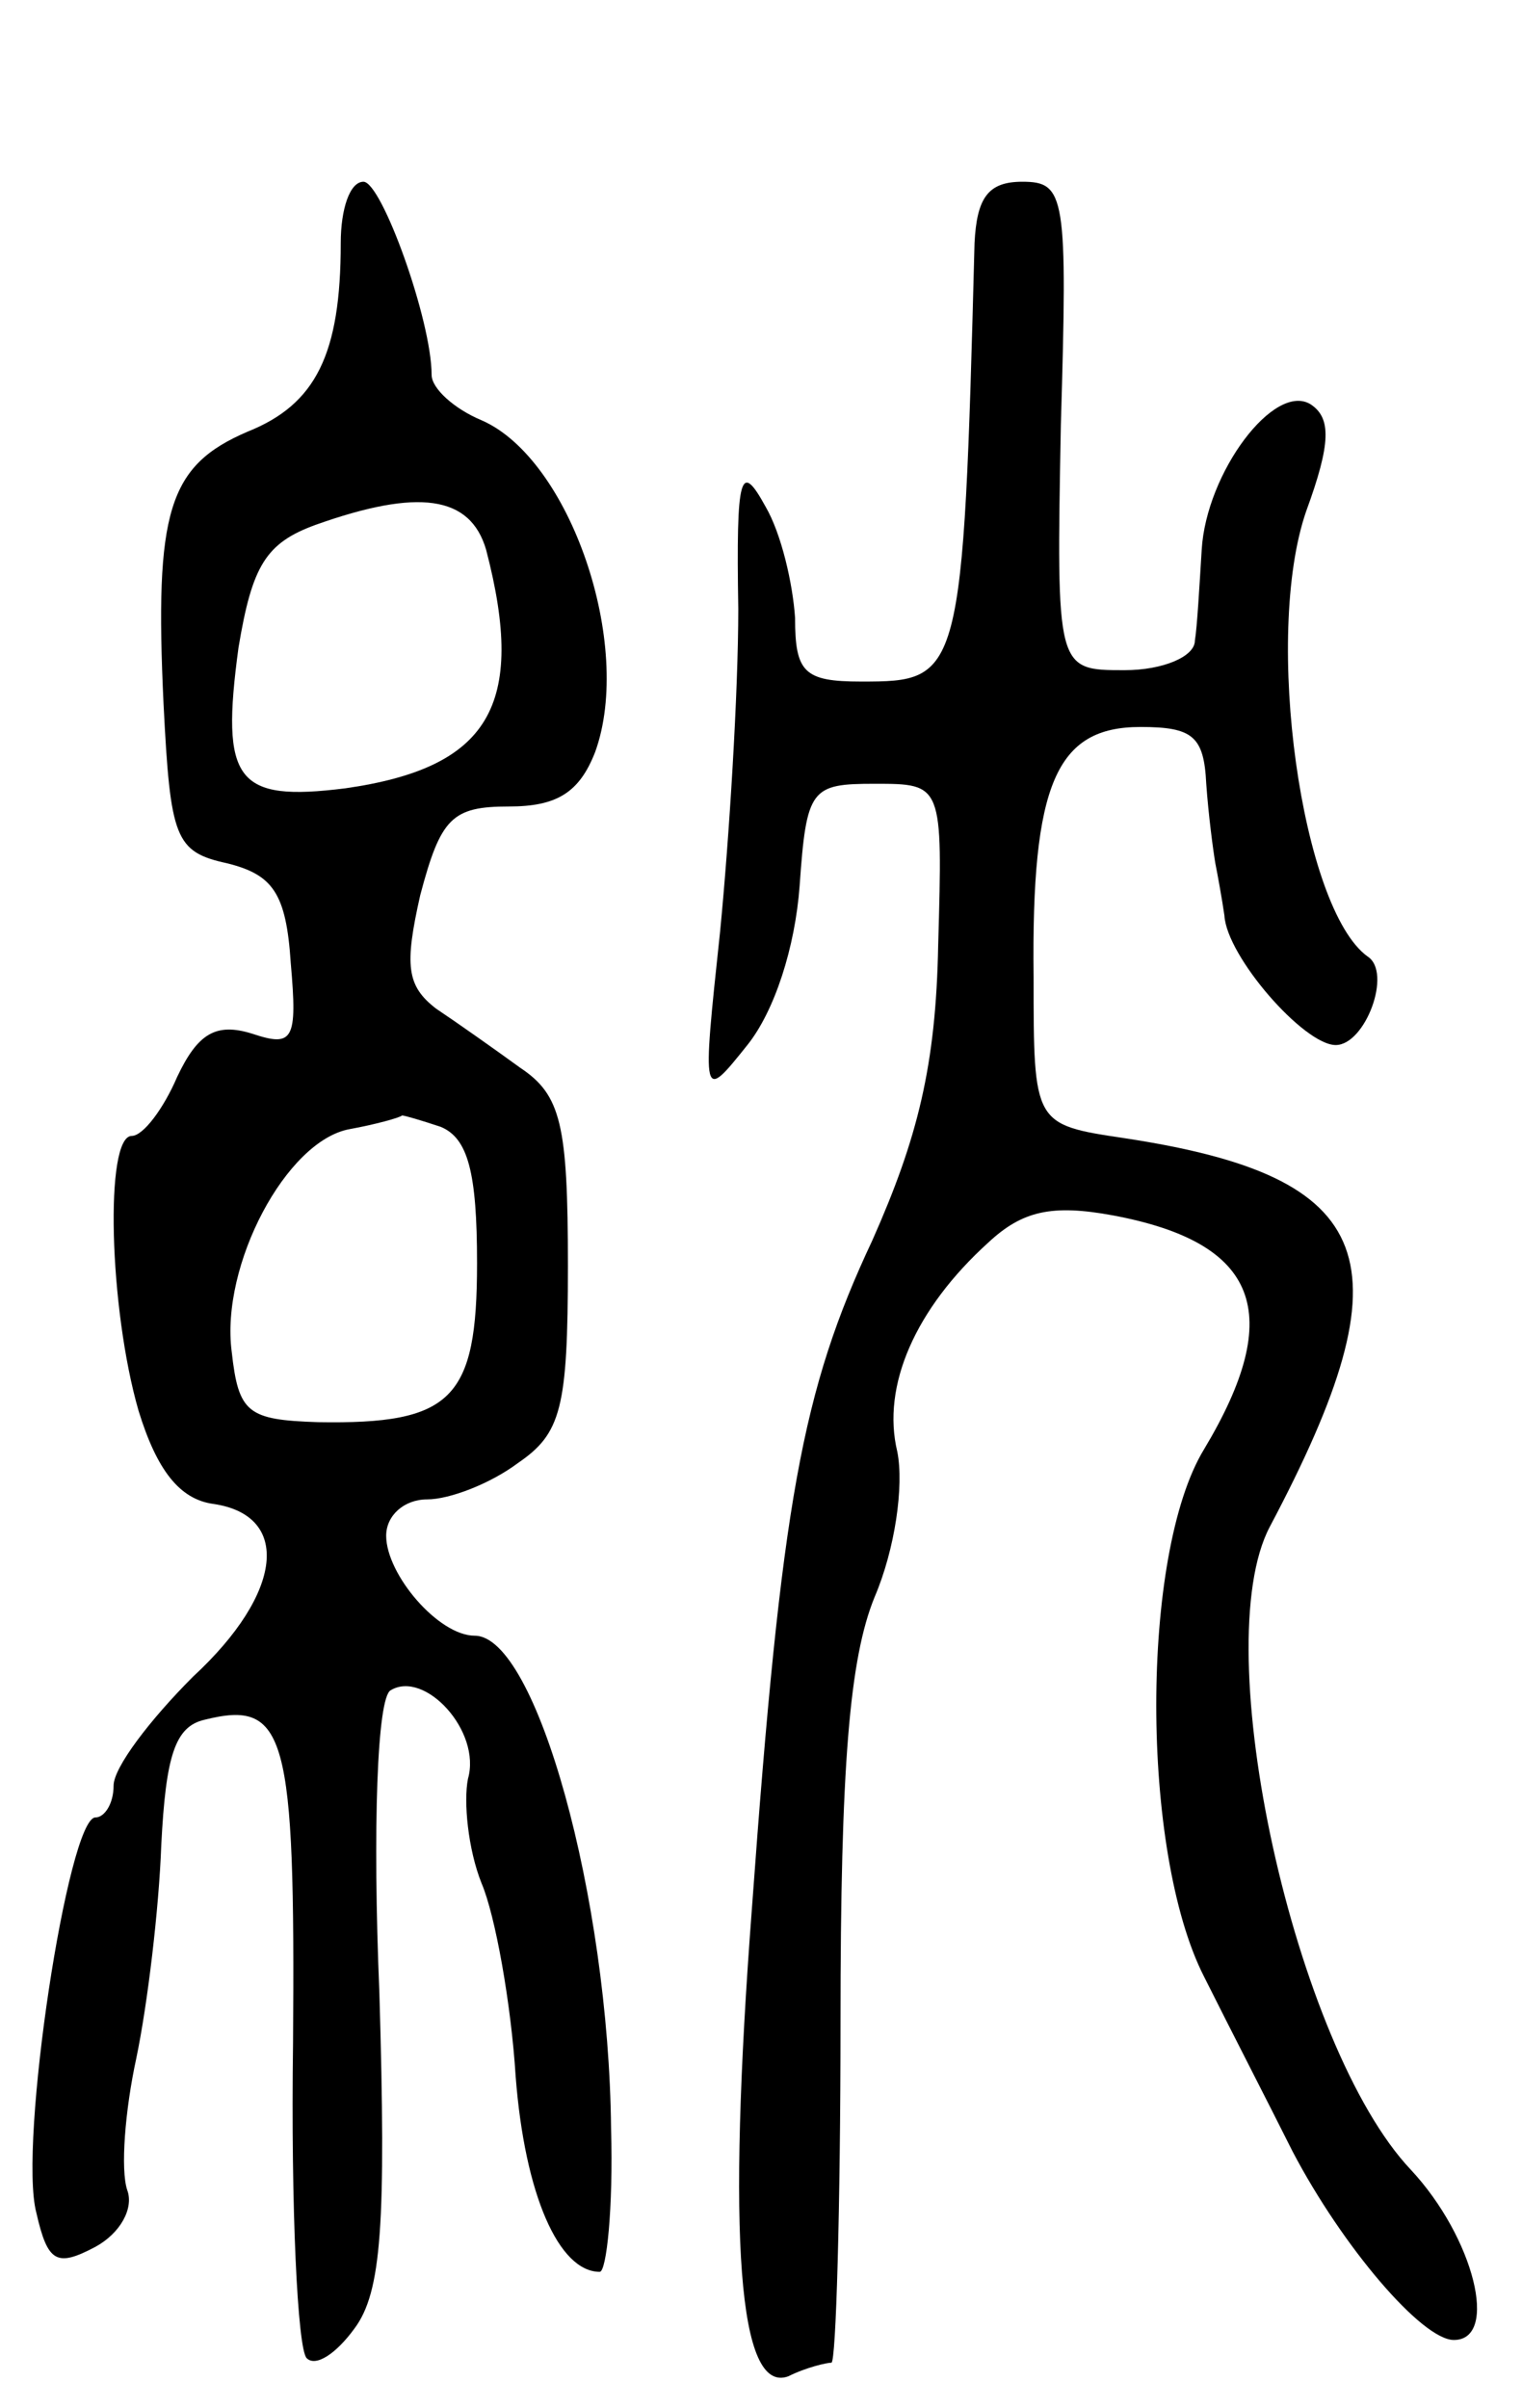 <svg version="1.0" xmlns="http://www.w3.org/2000/svg"
 width="67pt" height="106pt" viewBox="0 0 67 106"
 preserveAspectRatio="xMidYMid meet">
<g transform="translate(0,106) scale(0.1,-0.1)"
fill="#000000" stroke="none">
<path d="M150 953 c0 -49 -11 -71 -41 -83 -35 -15 -41 -35 -37 -120 3 -59 5
-65 28 -70 20 -5 26 -13 28 -44 3 -34 1 -37 -17 -31 -16 5 -24 0 -33 -19 -6
-14 -15 -26 -20 -26 -12 0 -10 -76 3 -121 8 -26 18 -39 33 -41 34 -5 31 -39
-9 -76 -19 -19 -35 -40 -35 -48 0 -8 -4 -14 -8 -14 -12 0 -34 -144 -26 -174 5
-22 9 -24 26 -15 11 6 17 17 14 25 -3 9 -1 35 4 58 5 24 10 66 11 94 2 39 6
52 19 55 36 9 40 -6 39 -142 -1 -73 2 -135 6 -139 4 -4 13 2 21 13 12 16 14
46 11 148 -3 72 -1 130 5 133 15 9 40 -18 34 -39 -2 -10 0 -31 6 -46 6 -14 13
-53 15 -85 4 -52 19 -86 37 -86 3 0 6 28 5 63 -1 102 -33 217 -60 217 -16 0
-39 27 -39 44 0 9 8 16 18 16 10 0 28 7 40 16 19 13 22 24 22 87 0 62 -3 75
-21 87 -11 8 -28 20 -37 26 -13 10 -14 19 -7 50 9 34 14 39 39 39 21 0 31 6
38 24 17 47 -11 129 -50 146 -12 5 -22 14 -22 20 0 24 -22 85 -30 85 -6 0 -10
-12 -10 -27z m64 -135 c18 -69 1 -96 -62 -105 -48 -6 -55 3 -47 62 6 36 12 46
34 54 45 16 68 13 75 -11z m-20 -254 c12 -5 16 -20 16 -60 0 -60 -11 -71 -70
-70 -31 1 -35 4 -38 31 -5 38 24 93 52 98 11 2 22 5 23 6 1 0 8 -2 17 -5z"/>
<path d="M429 953 c-5 -192 -6 -193 -50 -193 -25 0 -29 4 -29 28 -1 15 -6 37
-13 49 -11 20 -13 15 -12 -45 0 -37 -4 -101 -8 -142 -8 -75 -8 -75 12 -50 12
15 21 43 23 70 3 43 5 45 33 45 30 0 30 0 28 -71 -1 -53 -9 -85 -29 -130 -31
-66 -40 -115 -53 -294 -11 -145 -6 -214 16 -206 8 4 17 6 19 6 2 0 4 68 4 150
0 113 4 160 15 187 9 21 13 49 10 64 -7 29 8 63 40 92 15 14 28 17 55 12 64
-12 76 -43 40 -103 -28 -46 -28 -177 0 -232 11 -22 29 -57 39 -77 22 -42 57
-83 71 -83 20 0 9 45 -19 75 -51 54 -90 230 -62 283 62 117 48 154 -64 171
-40 6 -40 6 -40 71 -1 85 10 110 47 110 23 0 28 -4 29 -25 1 -14 3 -29 4 -35
1 -5 3 -16 4 -23 1 -18 35 -57 49 -57 13 0 25 32 14 39 -29 21 -46 141 -27
196 11 30 11 41 2 47 -16 10 -46 -30 -48 -64 -1 -16 -2 -34 -3 -40 0 -7 -14
-13 -31 -13 -30 0 -30 0 -28 108 3 101 2 107 -17 107 -15 0 -20 -7 -21 -27z"/>
</g>
</svg>
